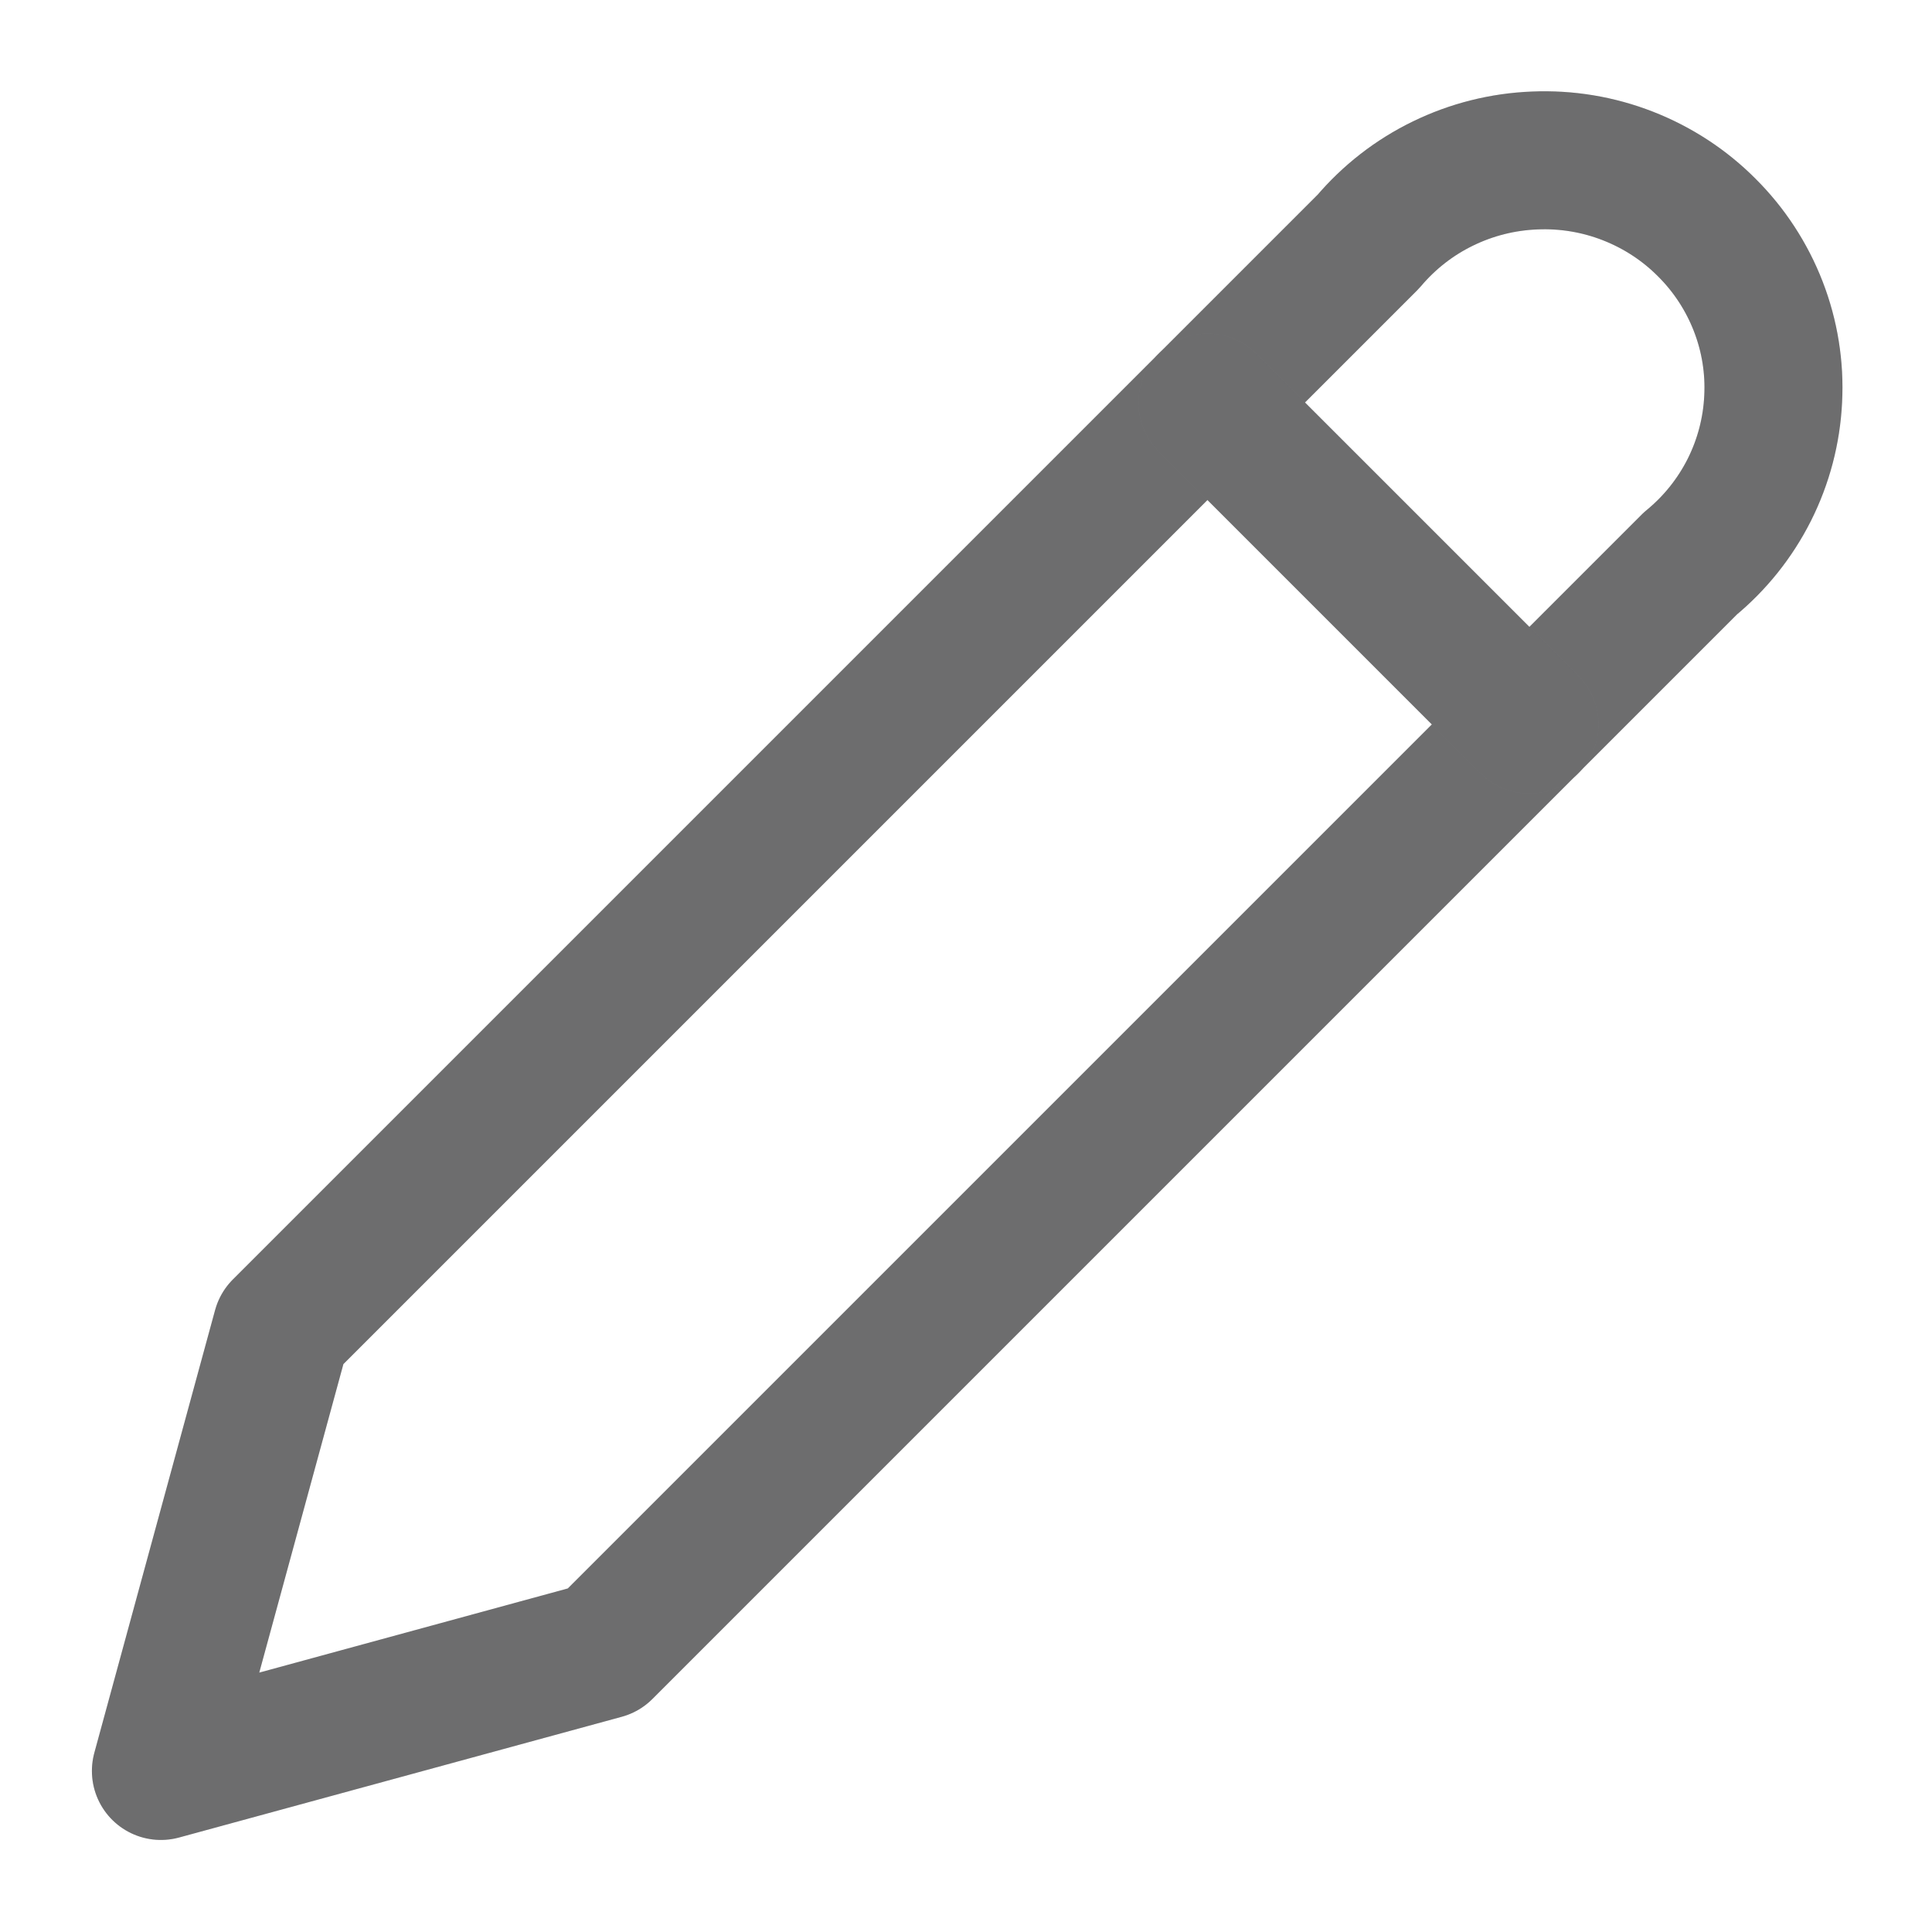 <svg width="14" height="14" viewBox="0 0 14 14" fill="none" xmlns="http://www.w3.org/2000/svg">
<g clip-path="url(#clip0_3375_5121)">
<path d="M9.916 1.75C10.065 1.574 10.248 1.431 10.456 1.33C10.663 1.229 10.889 1.172 11.12 1.163C11.351 1.153 11.581 1.191 11.796 1.275C12.011 1.359 12.206 1.486 12.368 1.649C12.531 1.811 12.658 2.006 12.741 2.22C12.824 2.434 12.861 2.663 12.849 2.892C12.838 3.121 12.779 3.345 12.676 3.55C12.572 3.756 12.427 3.937 12.249 4.083L4.374 11.958L1.166 12.833L2.041 9.625L9.916 1.75Z" stroke="#88888A" stroke-linecap="round" stroke-linejoin="round"/>
<path d="M9.916 1.75C10.065 1.574 10.248 1.431 10.456 1.33C10.663 1.229 10.889 1.172 11.12 1.163C11.351 1.153 11.581 1.191 11.796 1.275C12.011 1.359 12.206 1.486 12.368 1.649C12.531 1.811 12.658 2.006 12.741 2.22C12.824 2.434 12.861 2.663 12.849 2.892C12.838 3.121 12.779 3.345 12.676 3.55C12.572 3.756 12.427 3.937 12.249 4.083L4.374 11.958L1.166 12.833L2.041 9.625L9.916 1.75Z" stroke="black" stroke-opacity="0.2" stroke-linecap="round" stroke-linejoin="round"/>
<path d="M8.75 2.917L11.083 5.25" stroke="#88888A" stroke-linecap="round" stroke-linejoin="round"/>
<path d="M8.75 2.917L11.083 5.25" stroke="black" stroke-opacity="0.2" stroke-linecap="round" stroke-linejoin="round"/>
</g>
<defs>
<clipPath id="clip0_3375_5121">
<rect width="14" height="14" fill="white"/>
</clipPath>
</defs>
</svg>
